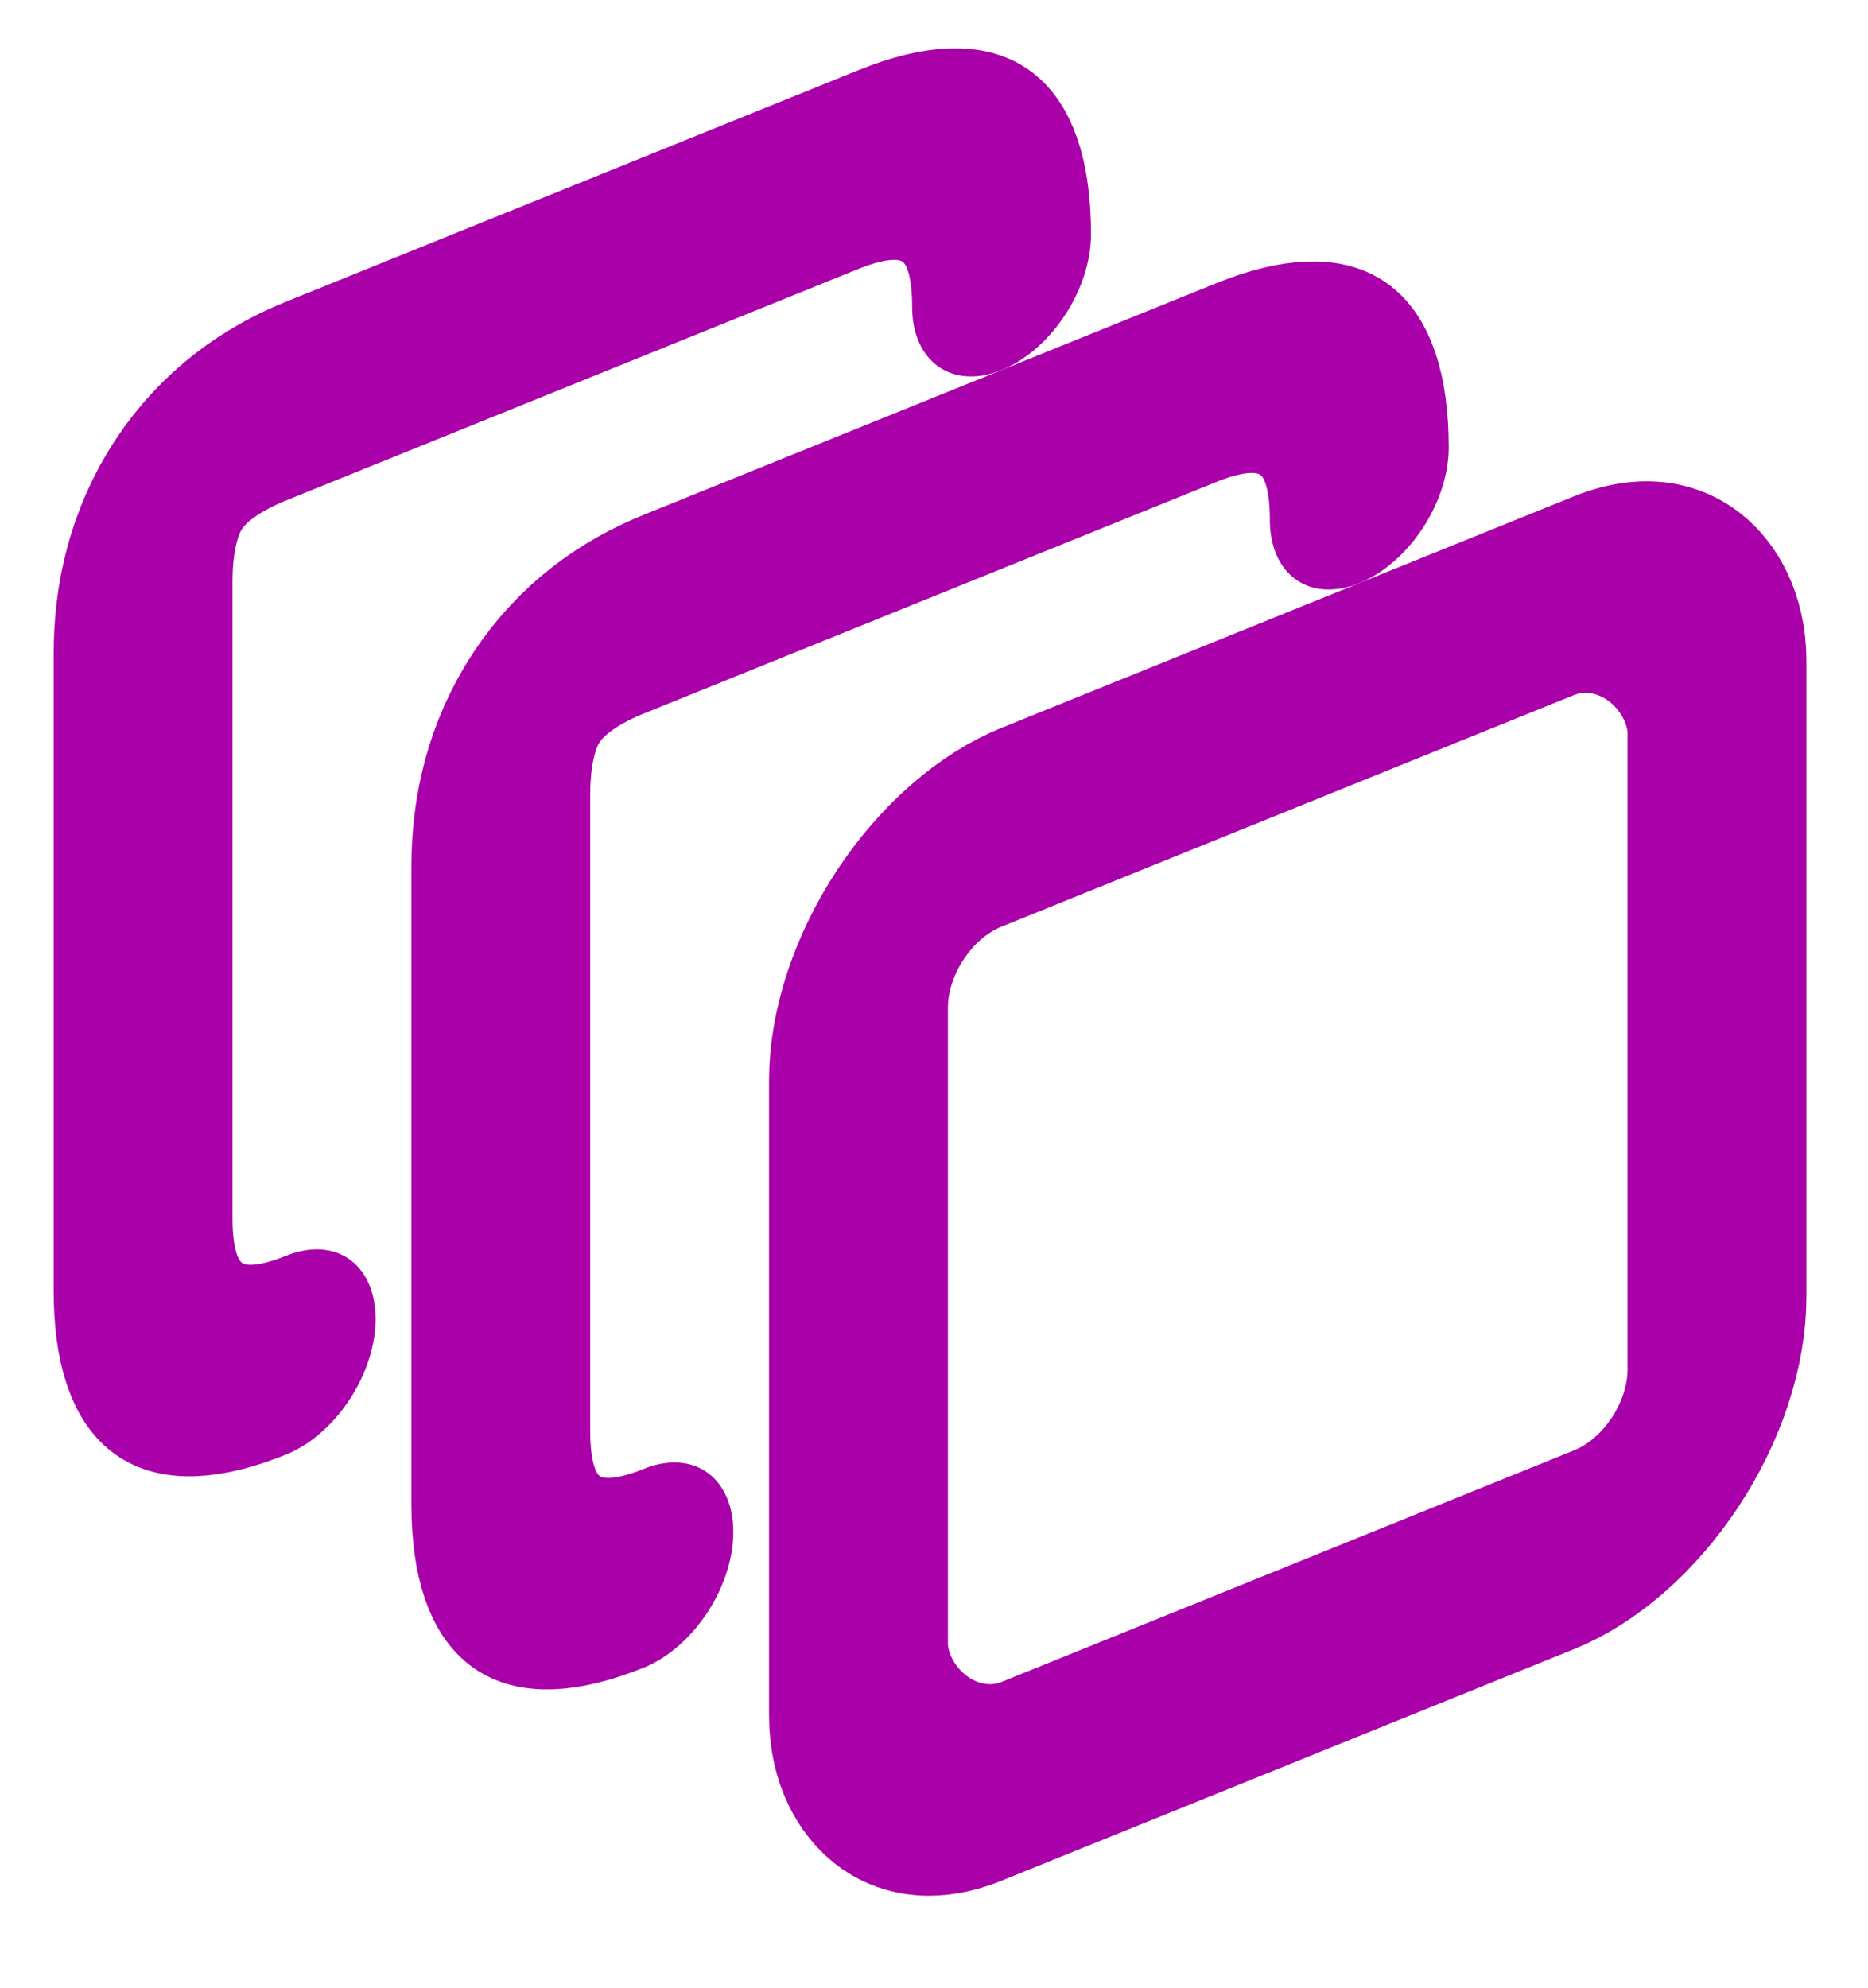 <!-- viewBox and translates are adjusted by testing -->
<svg viewBox="0 0 47 50" fill="none" xmlns="http://www.w3.org/2000/svg">
  <rect x="0" y="0" width="100%" height="100%"
    stroke="red" stroke-width="0" text="for boundary test" />

  <g transform="scale(0.9,1) skewY(-20) translate(0,7)">
    <g transform="translate(-4,-2)">
      <path
        d="M12 8 
             H28 Q32 8 32 12 
             M12 8 
             Q8 8 8 12 
             V28 Q8 32 12 32"
        stroke-linecap="round"
        stroke="#aa00aa" stroke-width="5" />
    </g>

    <g transform="translate(-2,-1)">
      <path
        d="M20 16 
             H36 Q40 16 40 20
             M20 16 
             Q16 16 16 20 
             V36 Q16 40 20 40"
        stroke-linecap="round"
        stroke="#aa00aa" stroke-width="5" />
    </g>

    <rect x="24" y="24" width="24" height="24" rx="4"
      stroke="#aa00aa" stroke-width="5" />
  </g>
</svg>